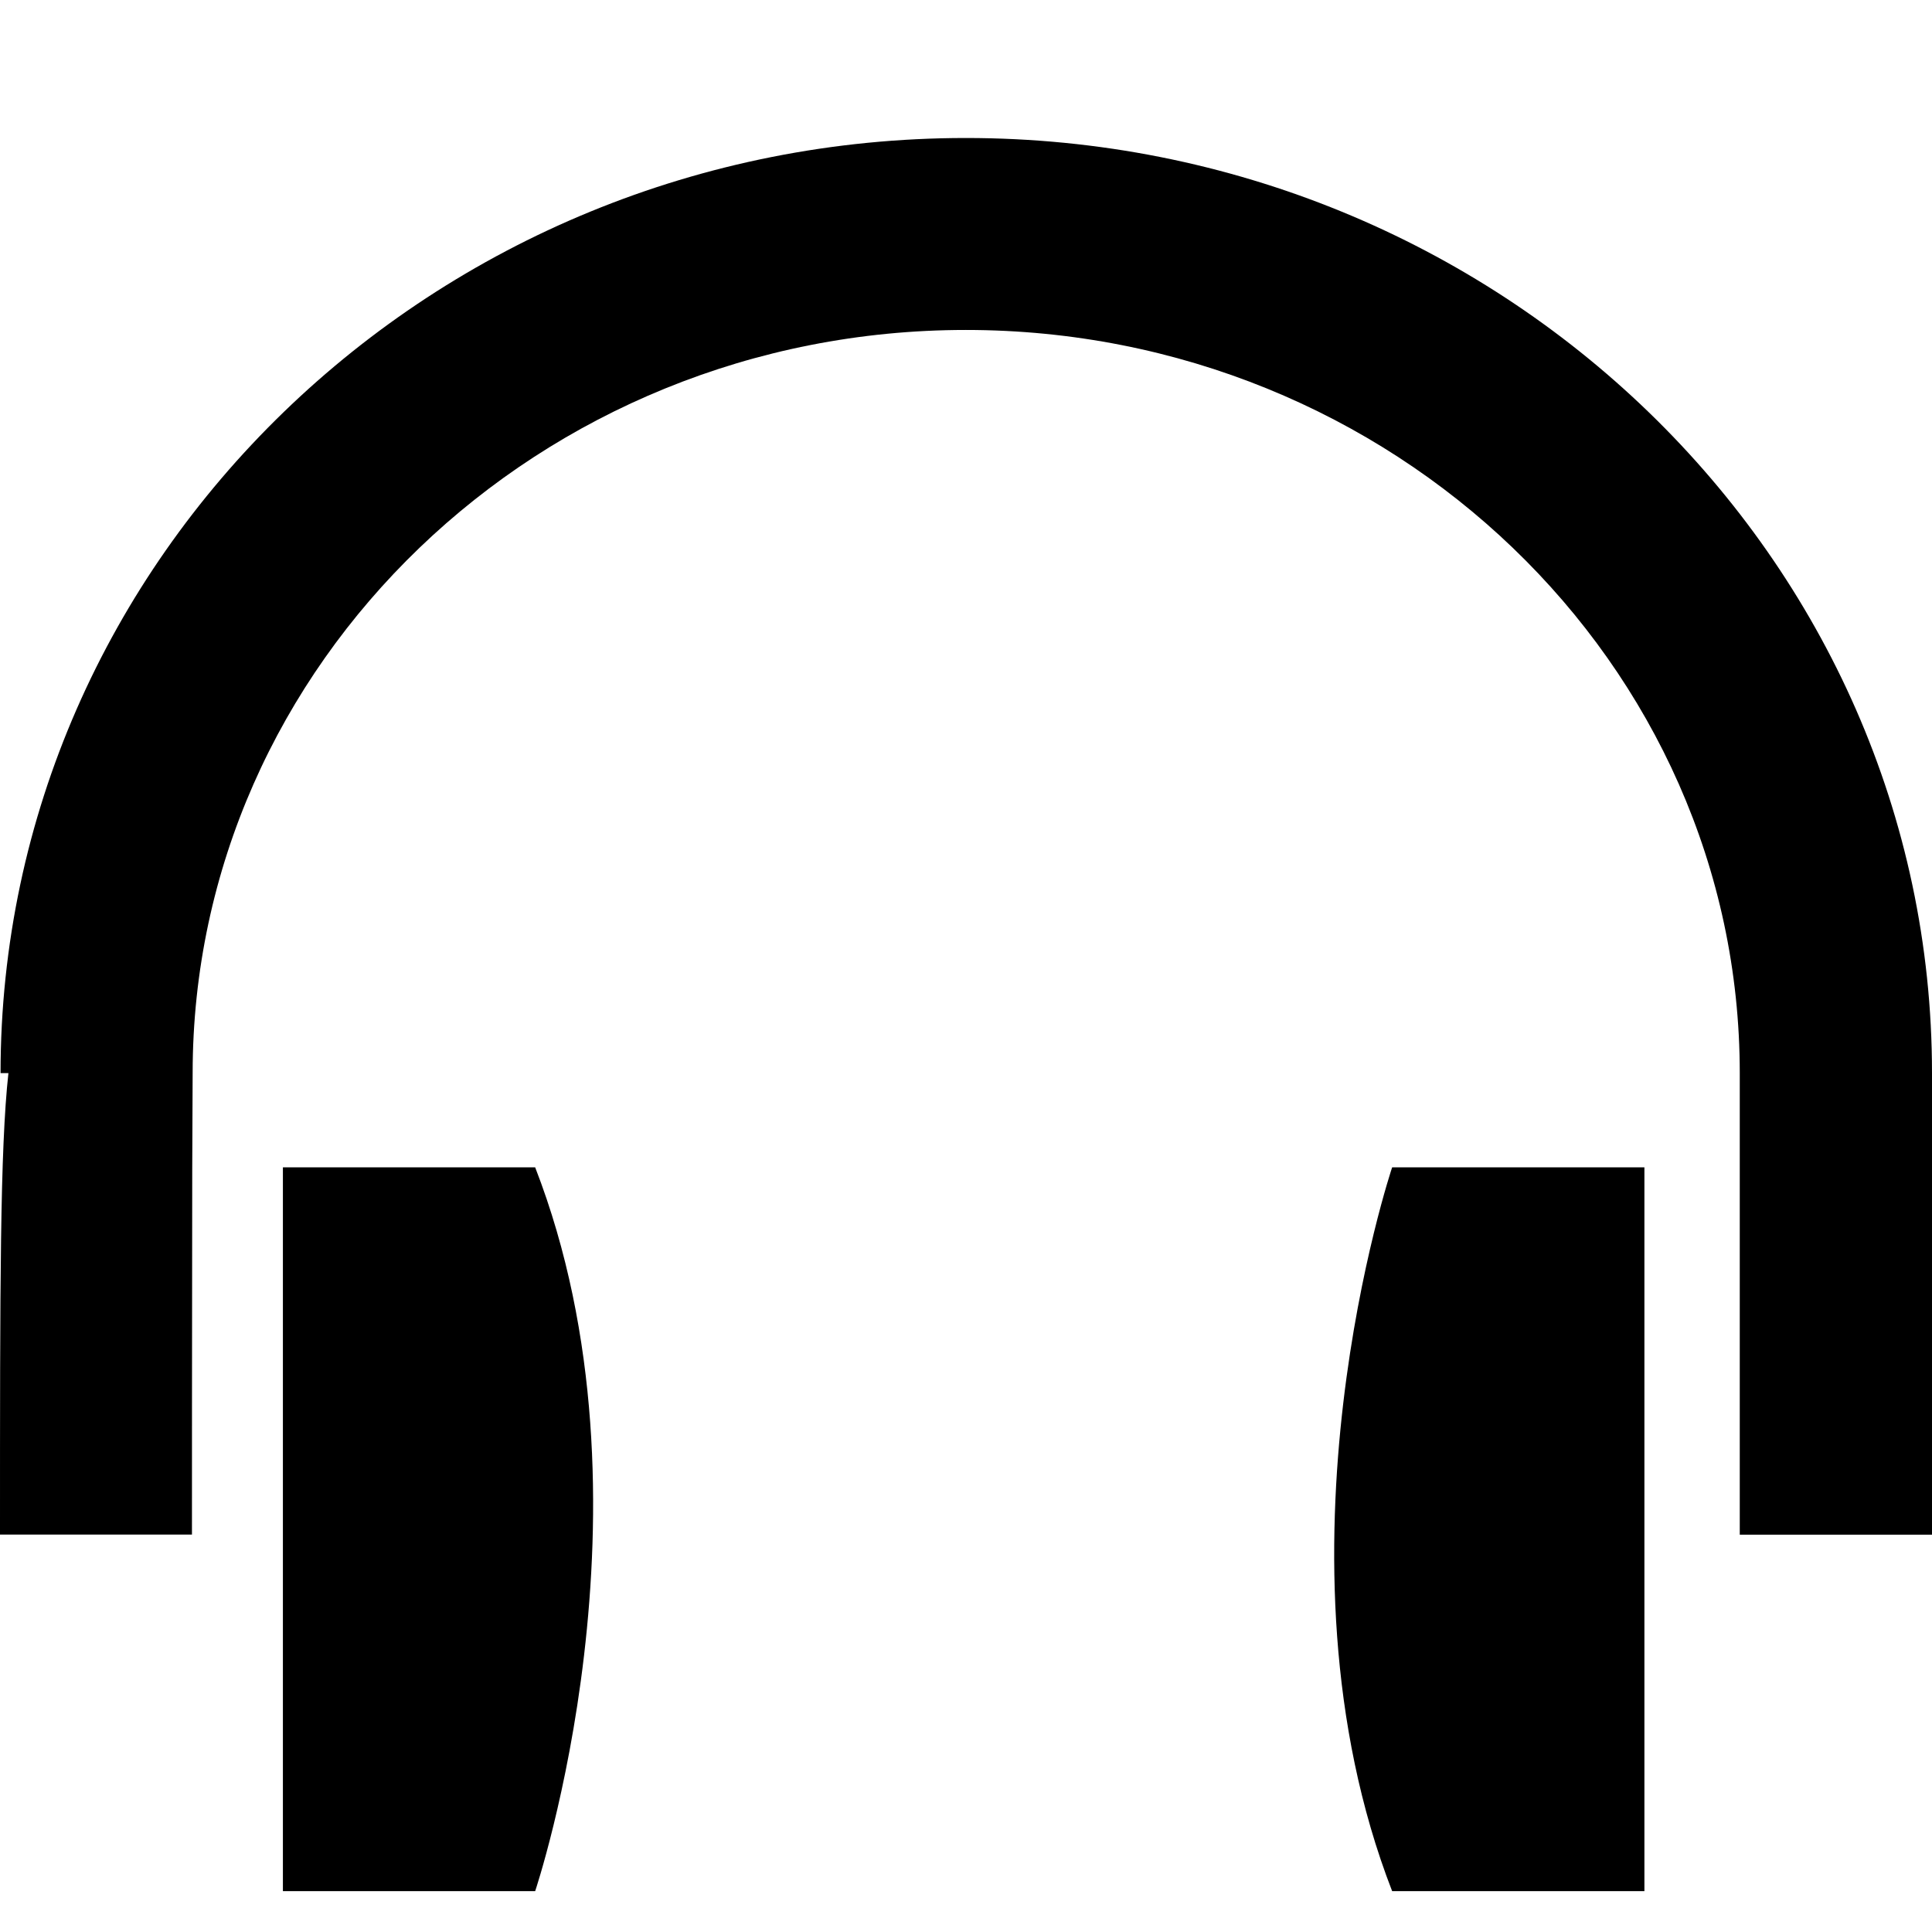 <?xml version="1.0" encoding="utf-8"?>
<!-- Generator: Adobe Illustrator 21.1.0, SVG Export Plug-In . SVG Version: 6.00 Build 0)  -->
<svg version="1.1" id="Layer_1" xmlns="http://www.w3.org/2000/svg" xmlns:xlink="http://www.w3.org/1999/xlink" x="0px" y="0px"
	 width="14px" height="14px" viewBox="0 0 14 14" enable-background="new 0 0 14 14" xml:space="preserve">
<g>
	<path d="M14,11.121h-1.393V7.776c0-2.969-2.516-5.385-5.608-5.385c-3.089,0-5.603,2.416-5.603,5.385L1.393,8.472
		c-0.002,0.974-0.002,2.648-0.002,2.648H0c0-1.792,0-2.789,0.061-3.344H0.004C0.004,4.039,3.142,1,6.999,1
		C10.859,1,14,4.039,14,7.776V11.121z"/>
</g>
<path d="M3.878,13.704H2.05V8.459h1.828C4.823,10.893,3.878,13.704,3.878,13.704"/>
<path d="M10.088,8.459h1.828v5.245h-1.828C9.143,11.27,10.088,8.459,10.088,8.459"/>
</svg>
